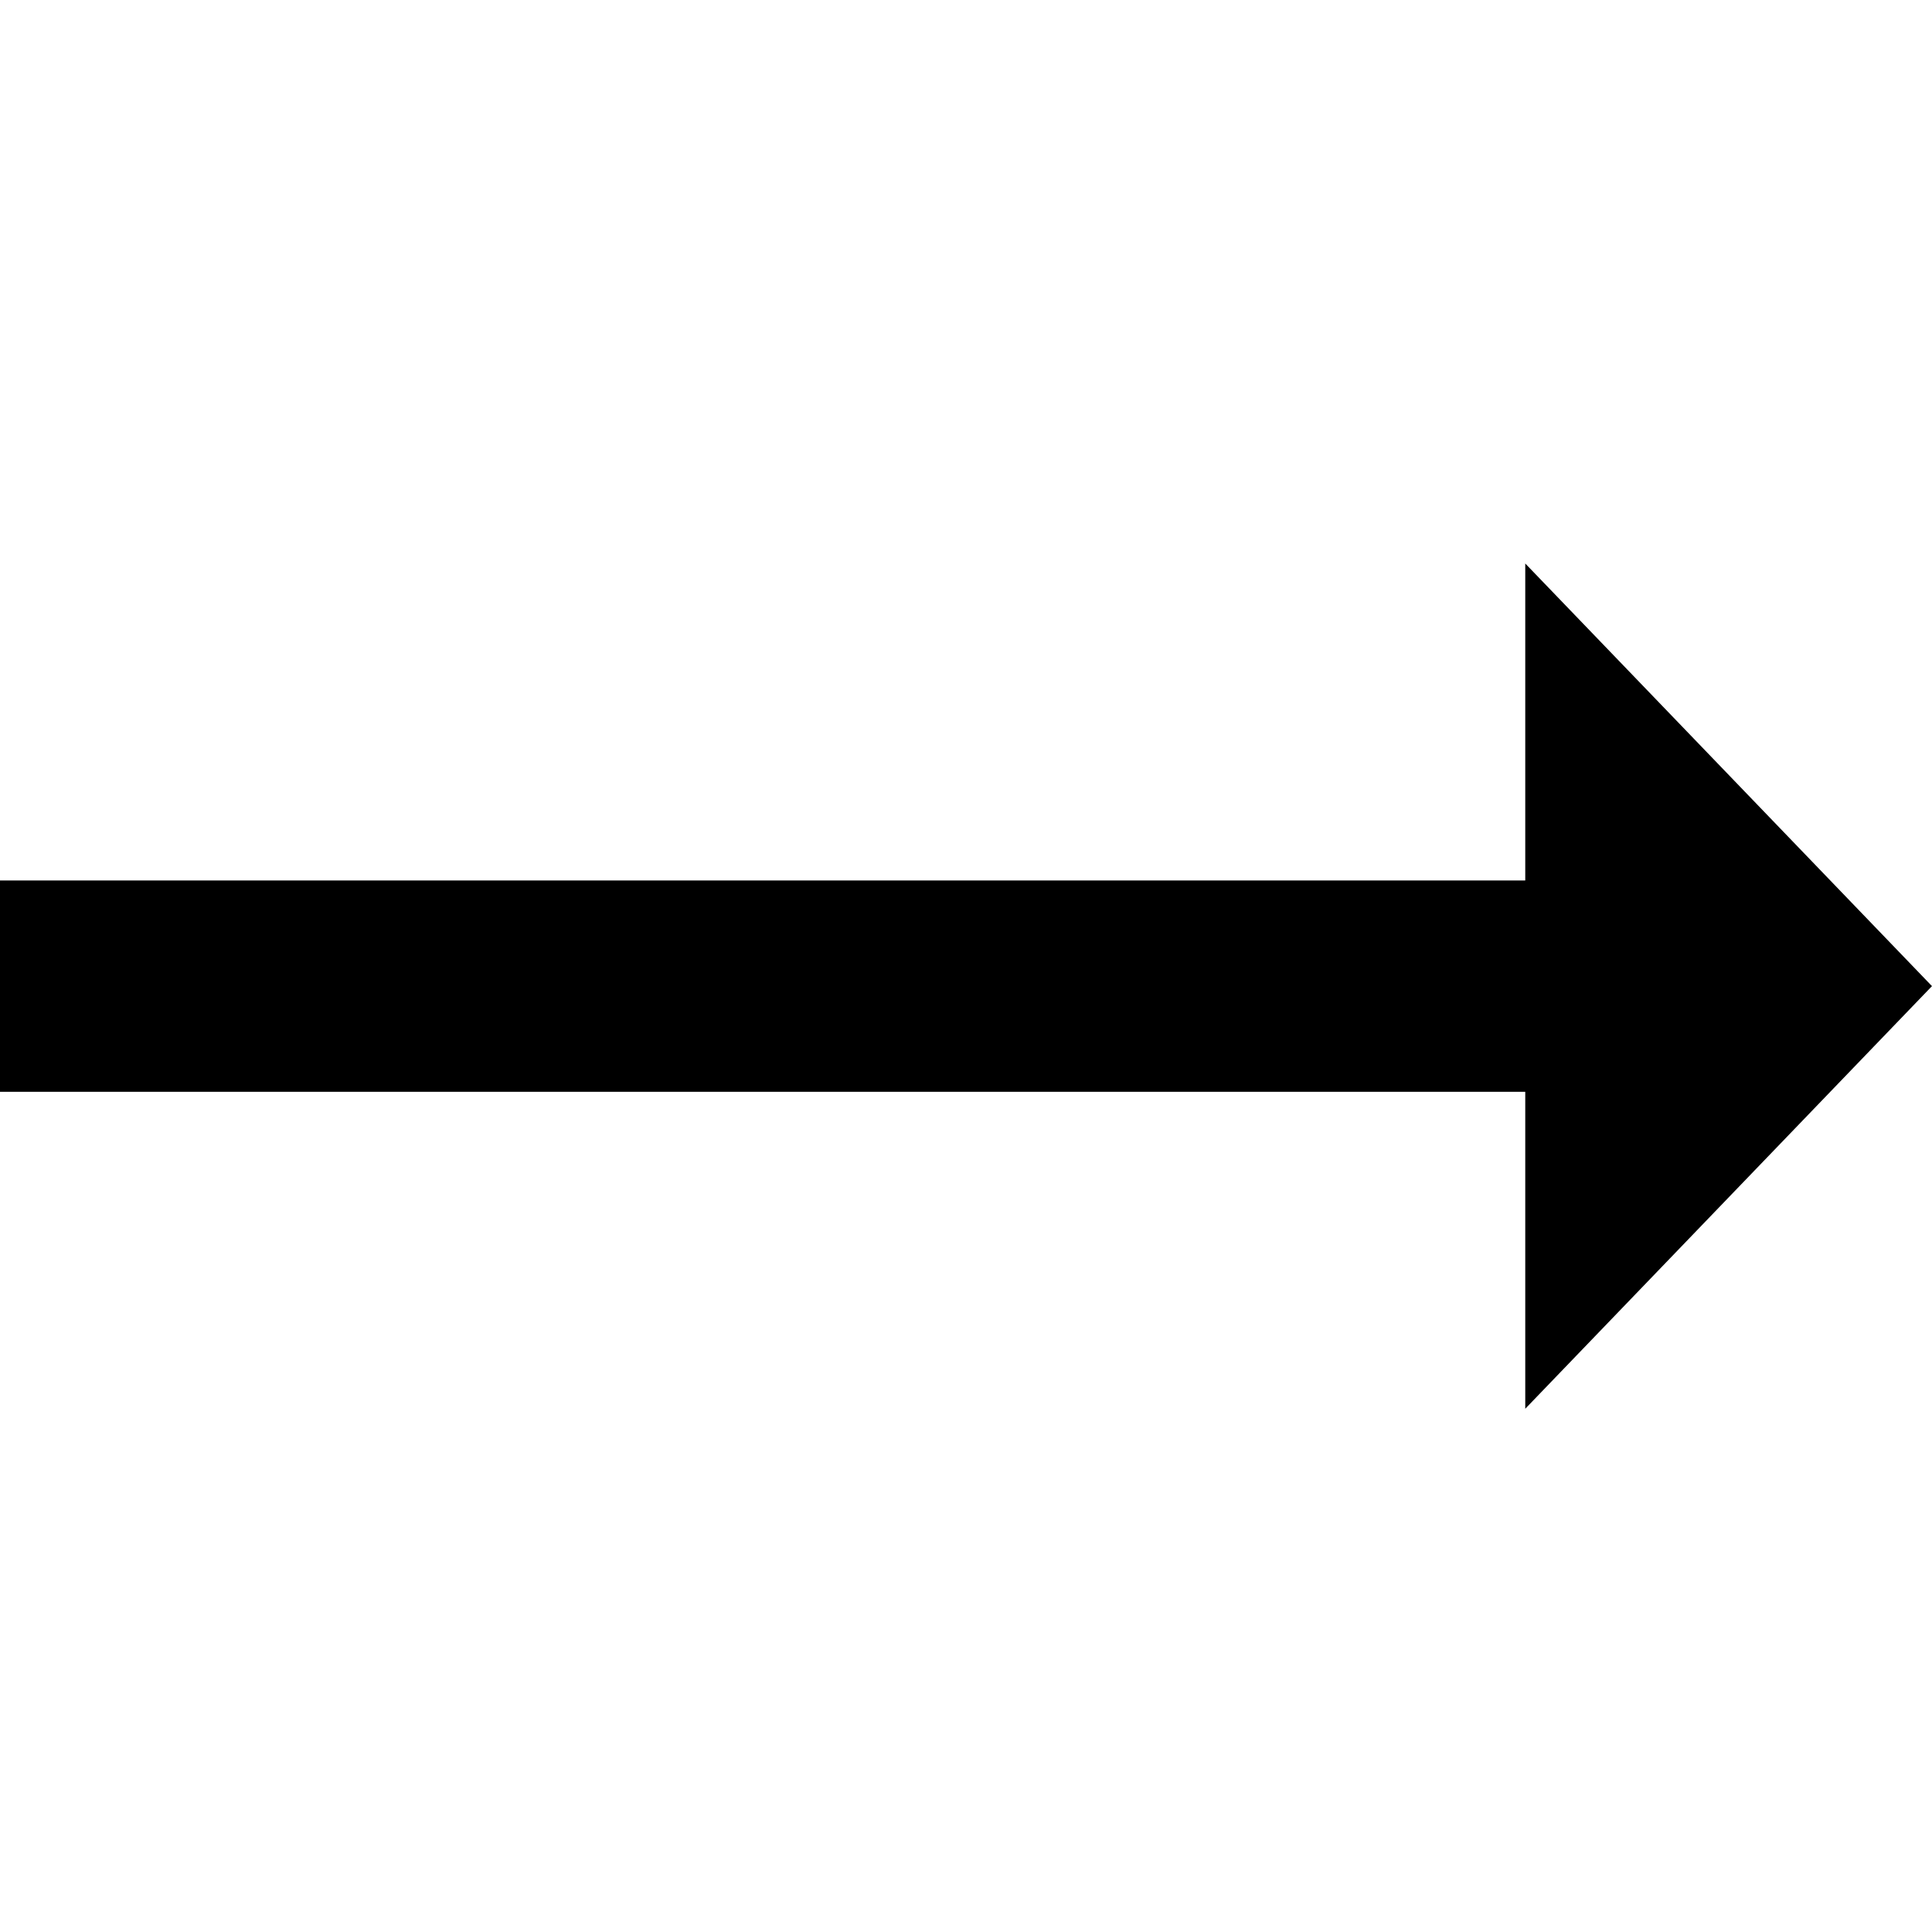 <svg width="1000" height="1000" viewBox="0 0 1000 1000" fill="none" xmlns="http://www.w3.org/2000/svg">
<path d="M1000 510.434L789.47 291.667V455.725H0V565.109H789.47V729.167L1000 510.399V510.434Z" fill="black"/>
</svg>
